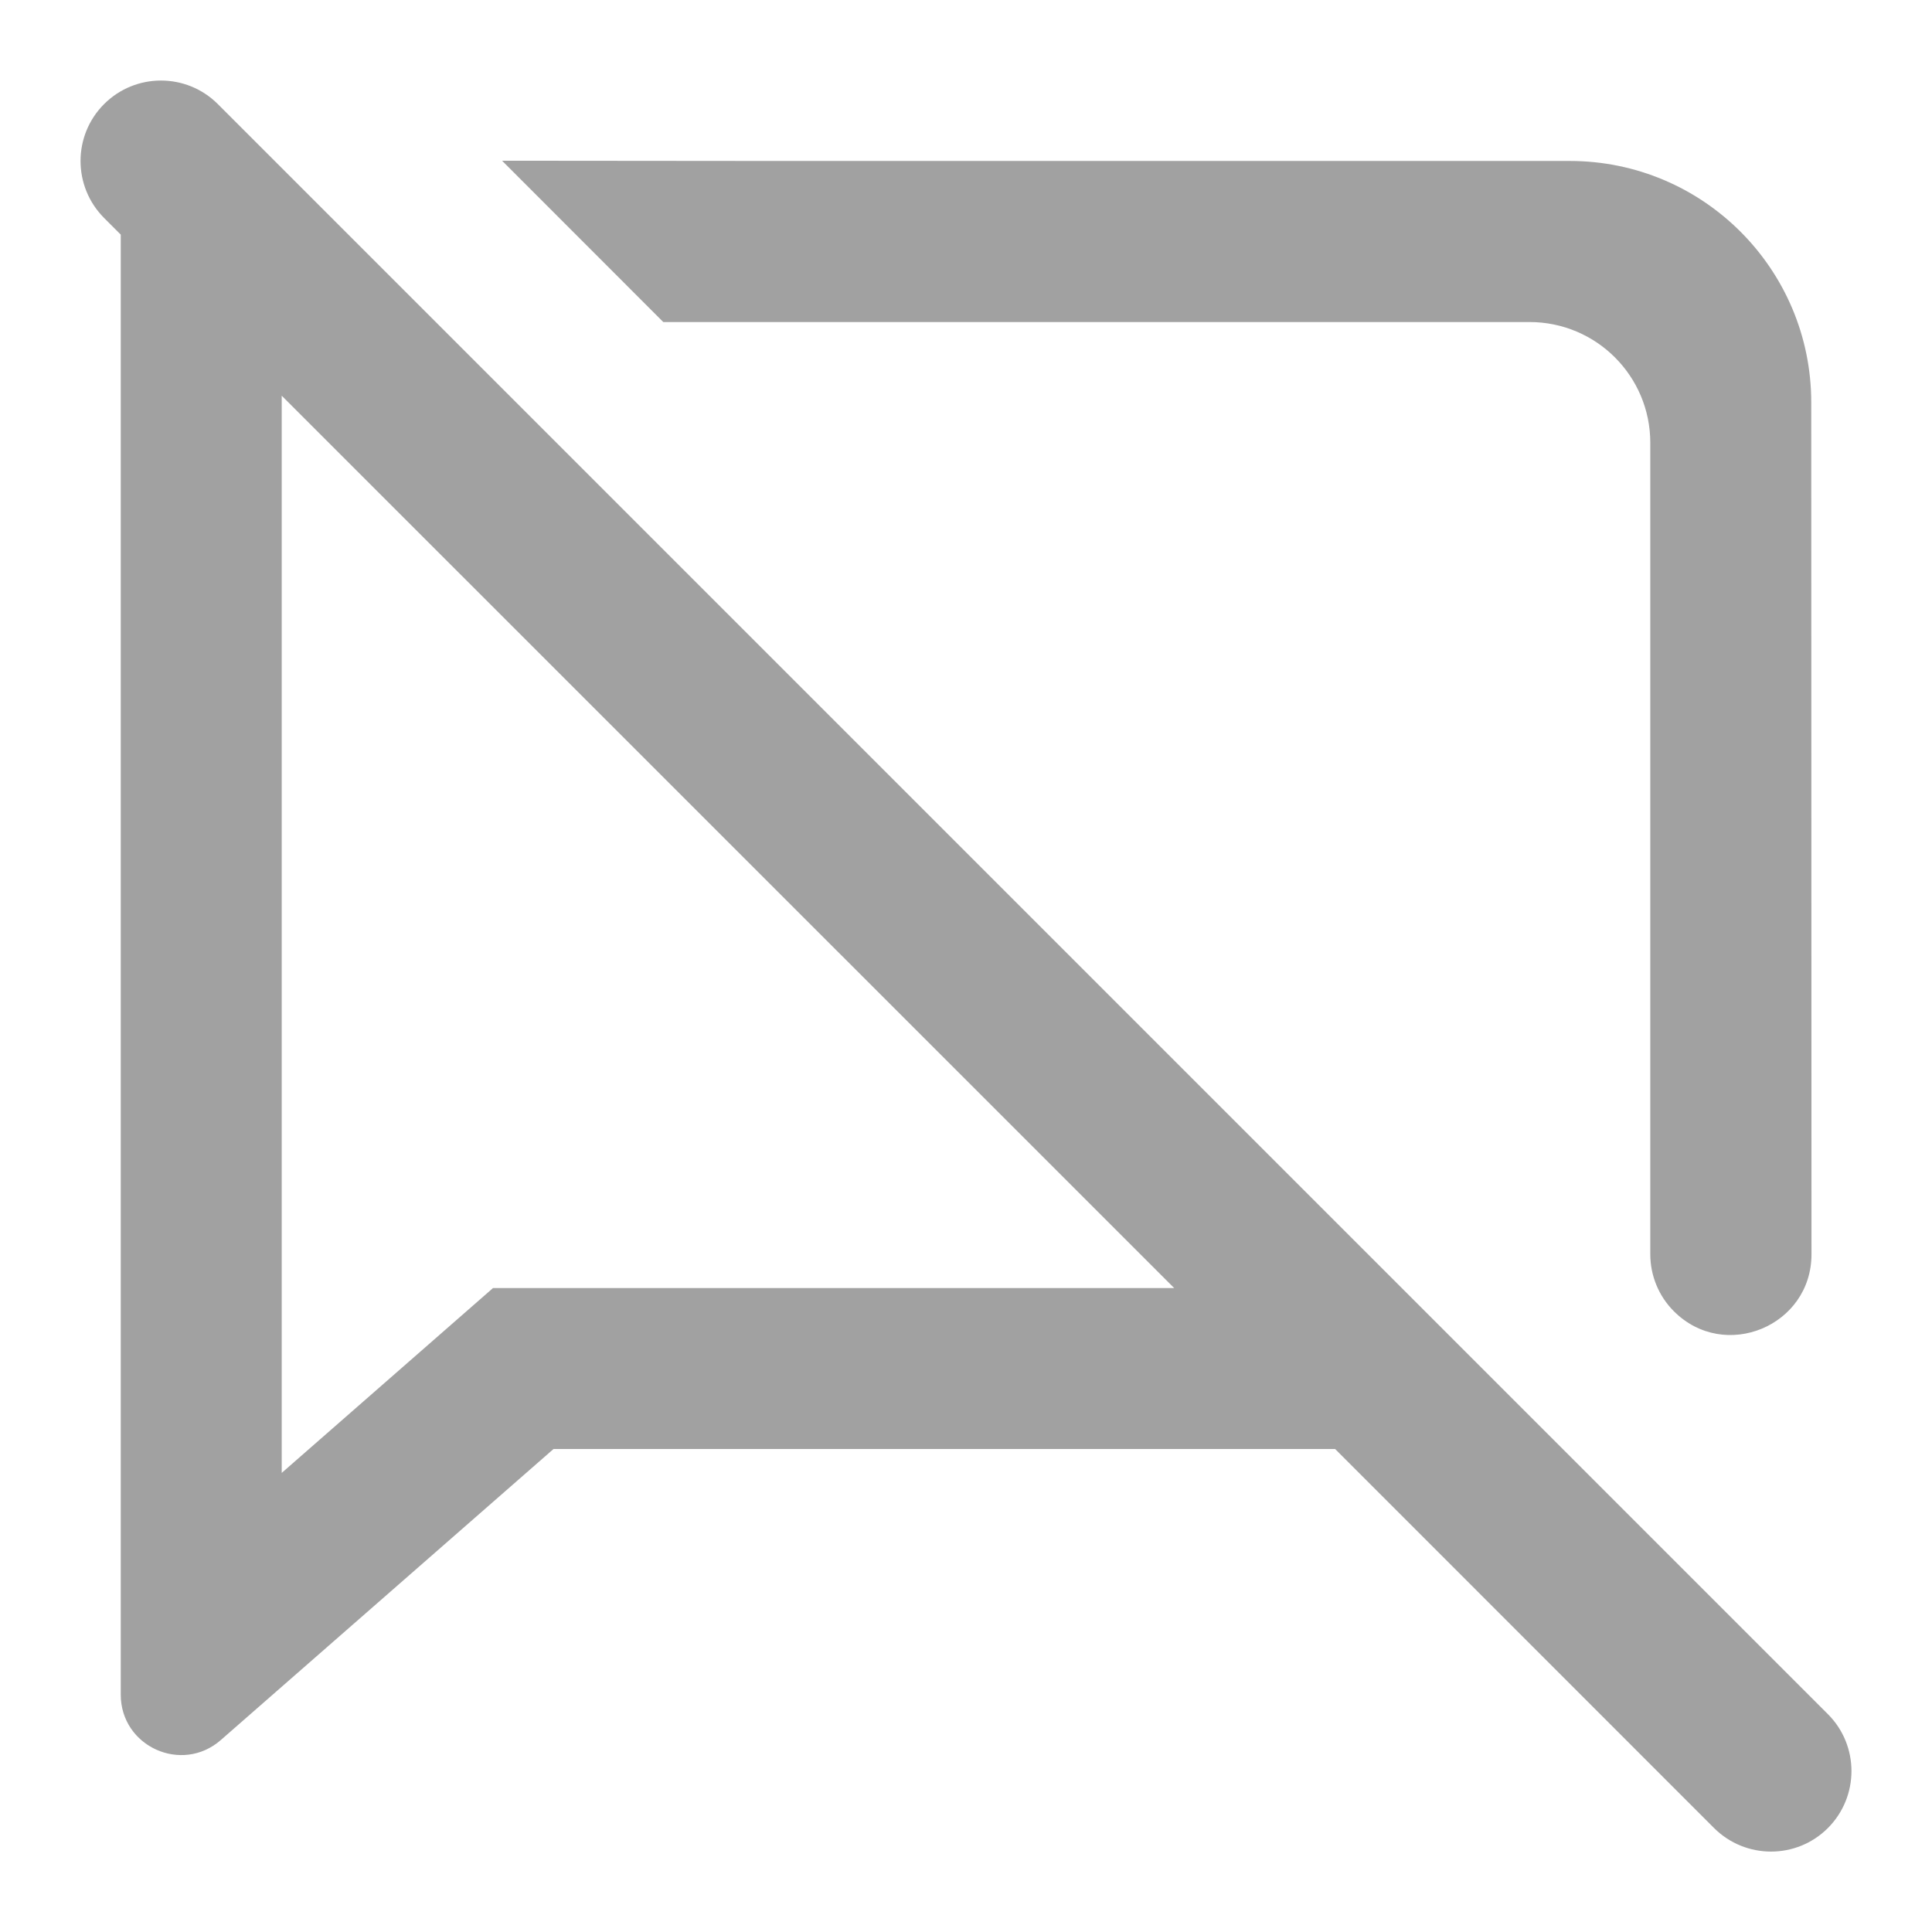 <svg width="16" height="16" viewBox="0 0 16 16" fill="none" xmlns="http://www.w3.org/2000/svg">
<g clip-path="url(#clip0_1203_6155)">
<path d="M15.138 15.139C15.398 14.878 15.398 14.456 15.138 14.196L1.804 0.862C1.544 0.602 1.122 0.602 0.862 0.862C0.602 1.122 0.602 1.544 0.862 1.805L1 1.943V14.034C1 14.464 1.506 14.693 1.829 14.41L4.584 12H11.057L14.195 15.139C14.456 15.399 14.878 15.399 15.138 15.139ZM9.724 10.667H4.083L2.333 12.198V3.277L9.724 10.667ZM13.862 10.859C14.282 11.28 15.002 10.982 15.002 10.387L15 3.333C15 2.229 14.105 1.333 13 1.333H6.437L4.158 1.331L5.493 2.667H12.667C13.219 2.667 13.667 3.114 13.667 3.667V10.387C13.667 10.564 13.737 10.734 13.862 10.859Z" fill="#A1A1A1"/>
</g>
<defs>
<clipPath id="clip0_1203_6155">
<rect width="16" height="16" fill="white"/>
</clipPath>
</defs>
</svg>
